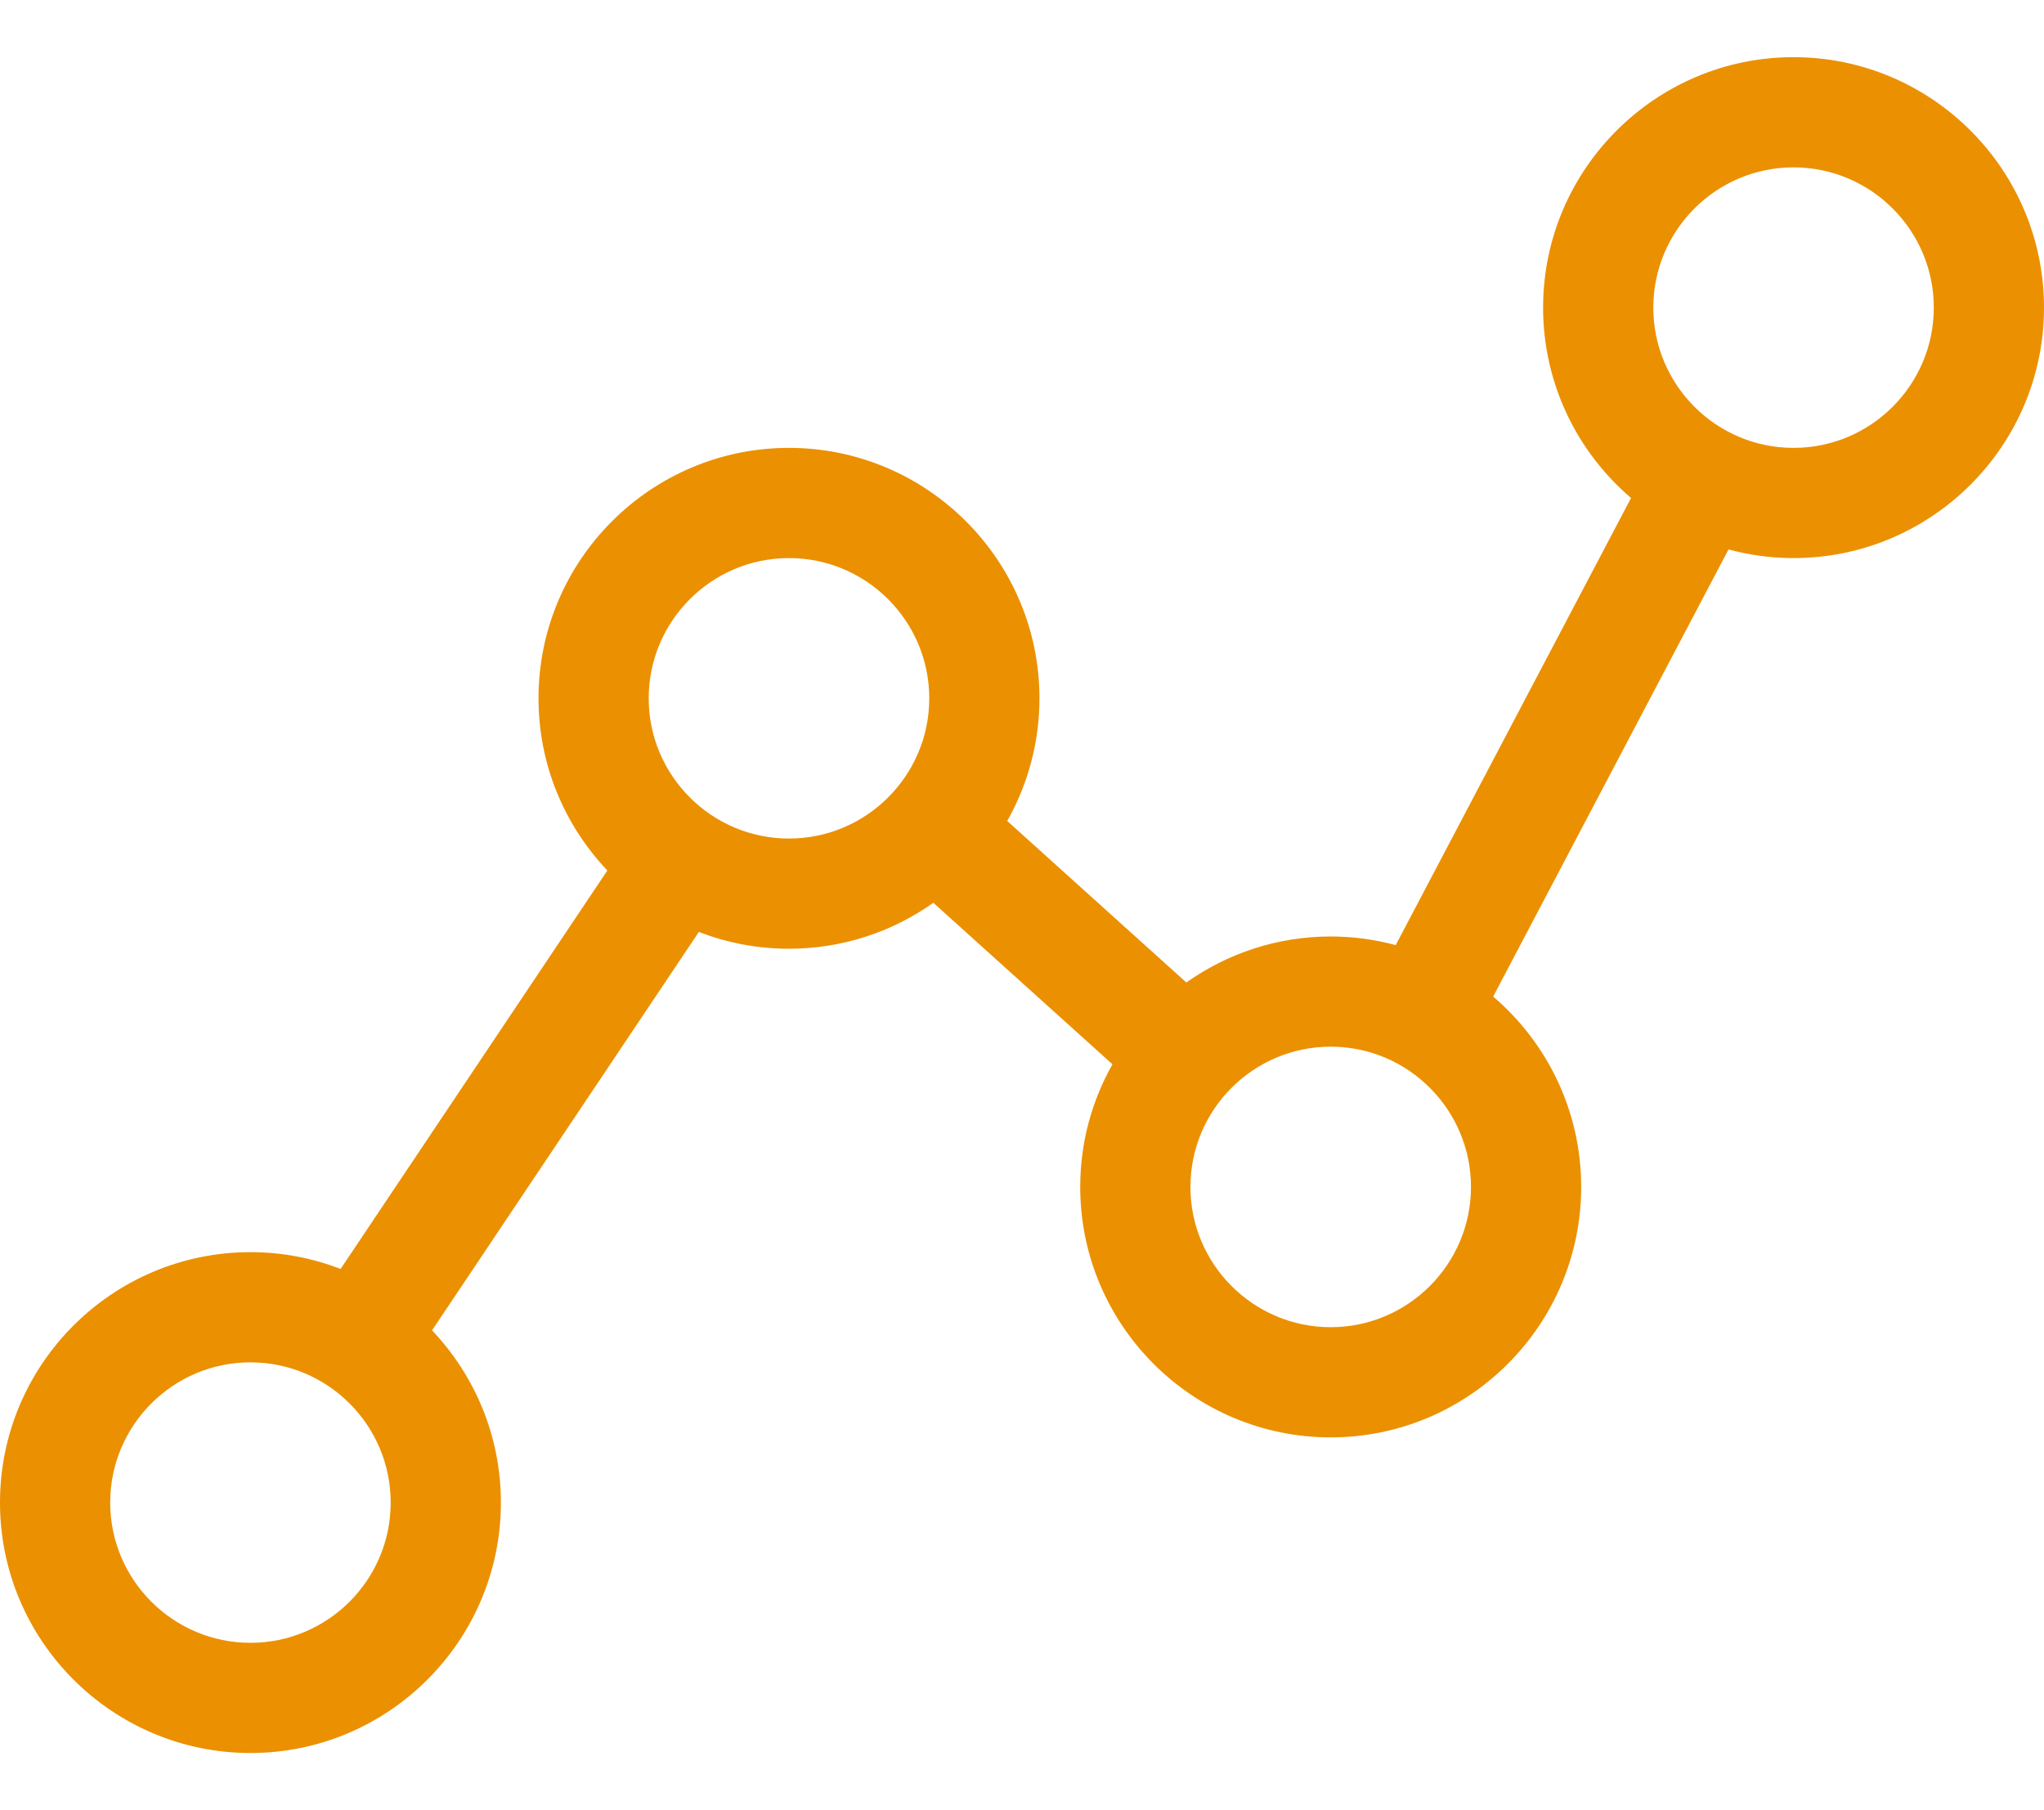 <svg width="35" height="31" viewBox="0 0 35 31" fill="none" xmlns="http://www.w3.org/2000/svg">
<path d="M30.711 0.979C28.347 0.979 26.423 2.903 26.423 5.268C26.423 6.572 27.008 7.741 27.929 8.528L23.899 16.185C23.544 16.089 23.171 16.037 22.786 16.037C21.866 16.037 21.013 16.33 20.314 16.825L17.247 14.059C17.597 13.438 17.799 12.721 17.799 11.959C17.799 9.594 15.874 7.67 13.51 7.67C11.145 7.67 9.221 9.594 9.221 11.959C9.221 13.1 9.67 14.138 10.4 14.907L5.832 21.731C5.352 21.545 4.832 21.443 4.289 21.443C1.924 21.443 0 23.366 0 25.731C0 28.096 1.924 30.02 4.289 30.02C6.653 30.02 8.577 28.096 8.577 25.731C8.577 24.59 8.128 23.552 7.398 22.782L11.967 15.959C12.446 16.145 12.966 16.247 13.51 16.247C14.43 16.247 15.283 15.955 15.982 15.46L19.049 18.226C18.698 18.847 18.497 19.563 18.497 20.326C18.497 22.691 20.421 24.615 22.786 24.615C25.151 24.615 27.075 22.691 27.075 20.326C27.075 19.022 26.489 17.853 25.568 17.066L29.598 9.409C29.953 9.505 30.326 9.557 30.711 9.557C33.076 9.557 35 7.633 35 5.268C35 2.903 33.076 0.979 30.711 0.979ZM4.289 28.133C2.964 28.133 1.887 27.056 1.887 25.731C1.887 24.407 2.964 23.33 4.289 23.33C5.613 23.33 6.69 24.407 6.69 25.731C6.69 27.056 5.613 28.133 4.289 28.133ZM13.51 14.36C12.185 14.36 11.108 13.283 11.108 11.959C11.108 10.634 12.185 9.557 13.51 9.557C14.834 9.557 15.912 10.634 15.912 11.959C15.912 13.283 14.834 14.36 13.51 14.36ZM20.384 20.326C20.384 19.002 21.462 17.924 22.786 17.924C24.11 17.924 25.188 19.002 25.188 20.326C25.188 21.65 24.11 22.728 22.786 22.728C21.462 22.728 20.384 21.65 20.384 20.326ZM30.711 7.67C29.387 7.67 28.31 6.593 28.31 5.268C28.31 3.944 29.387 2.866 30.711 2.866C32.036 2.866 33.113 3.944 33.113 5.268C33.113 6.593 32.036 7.67 30.711 7.67Z" fill="#EB9001"/>
</svg>
